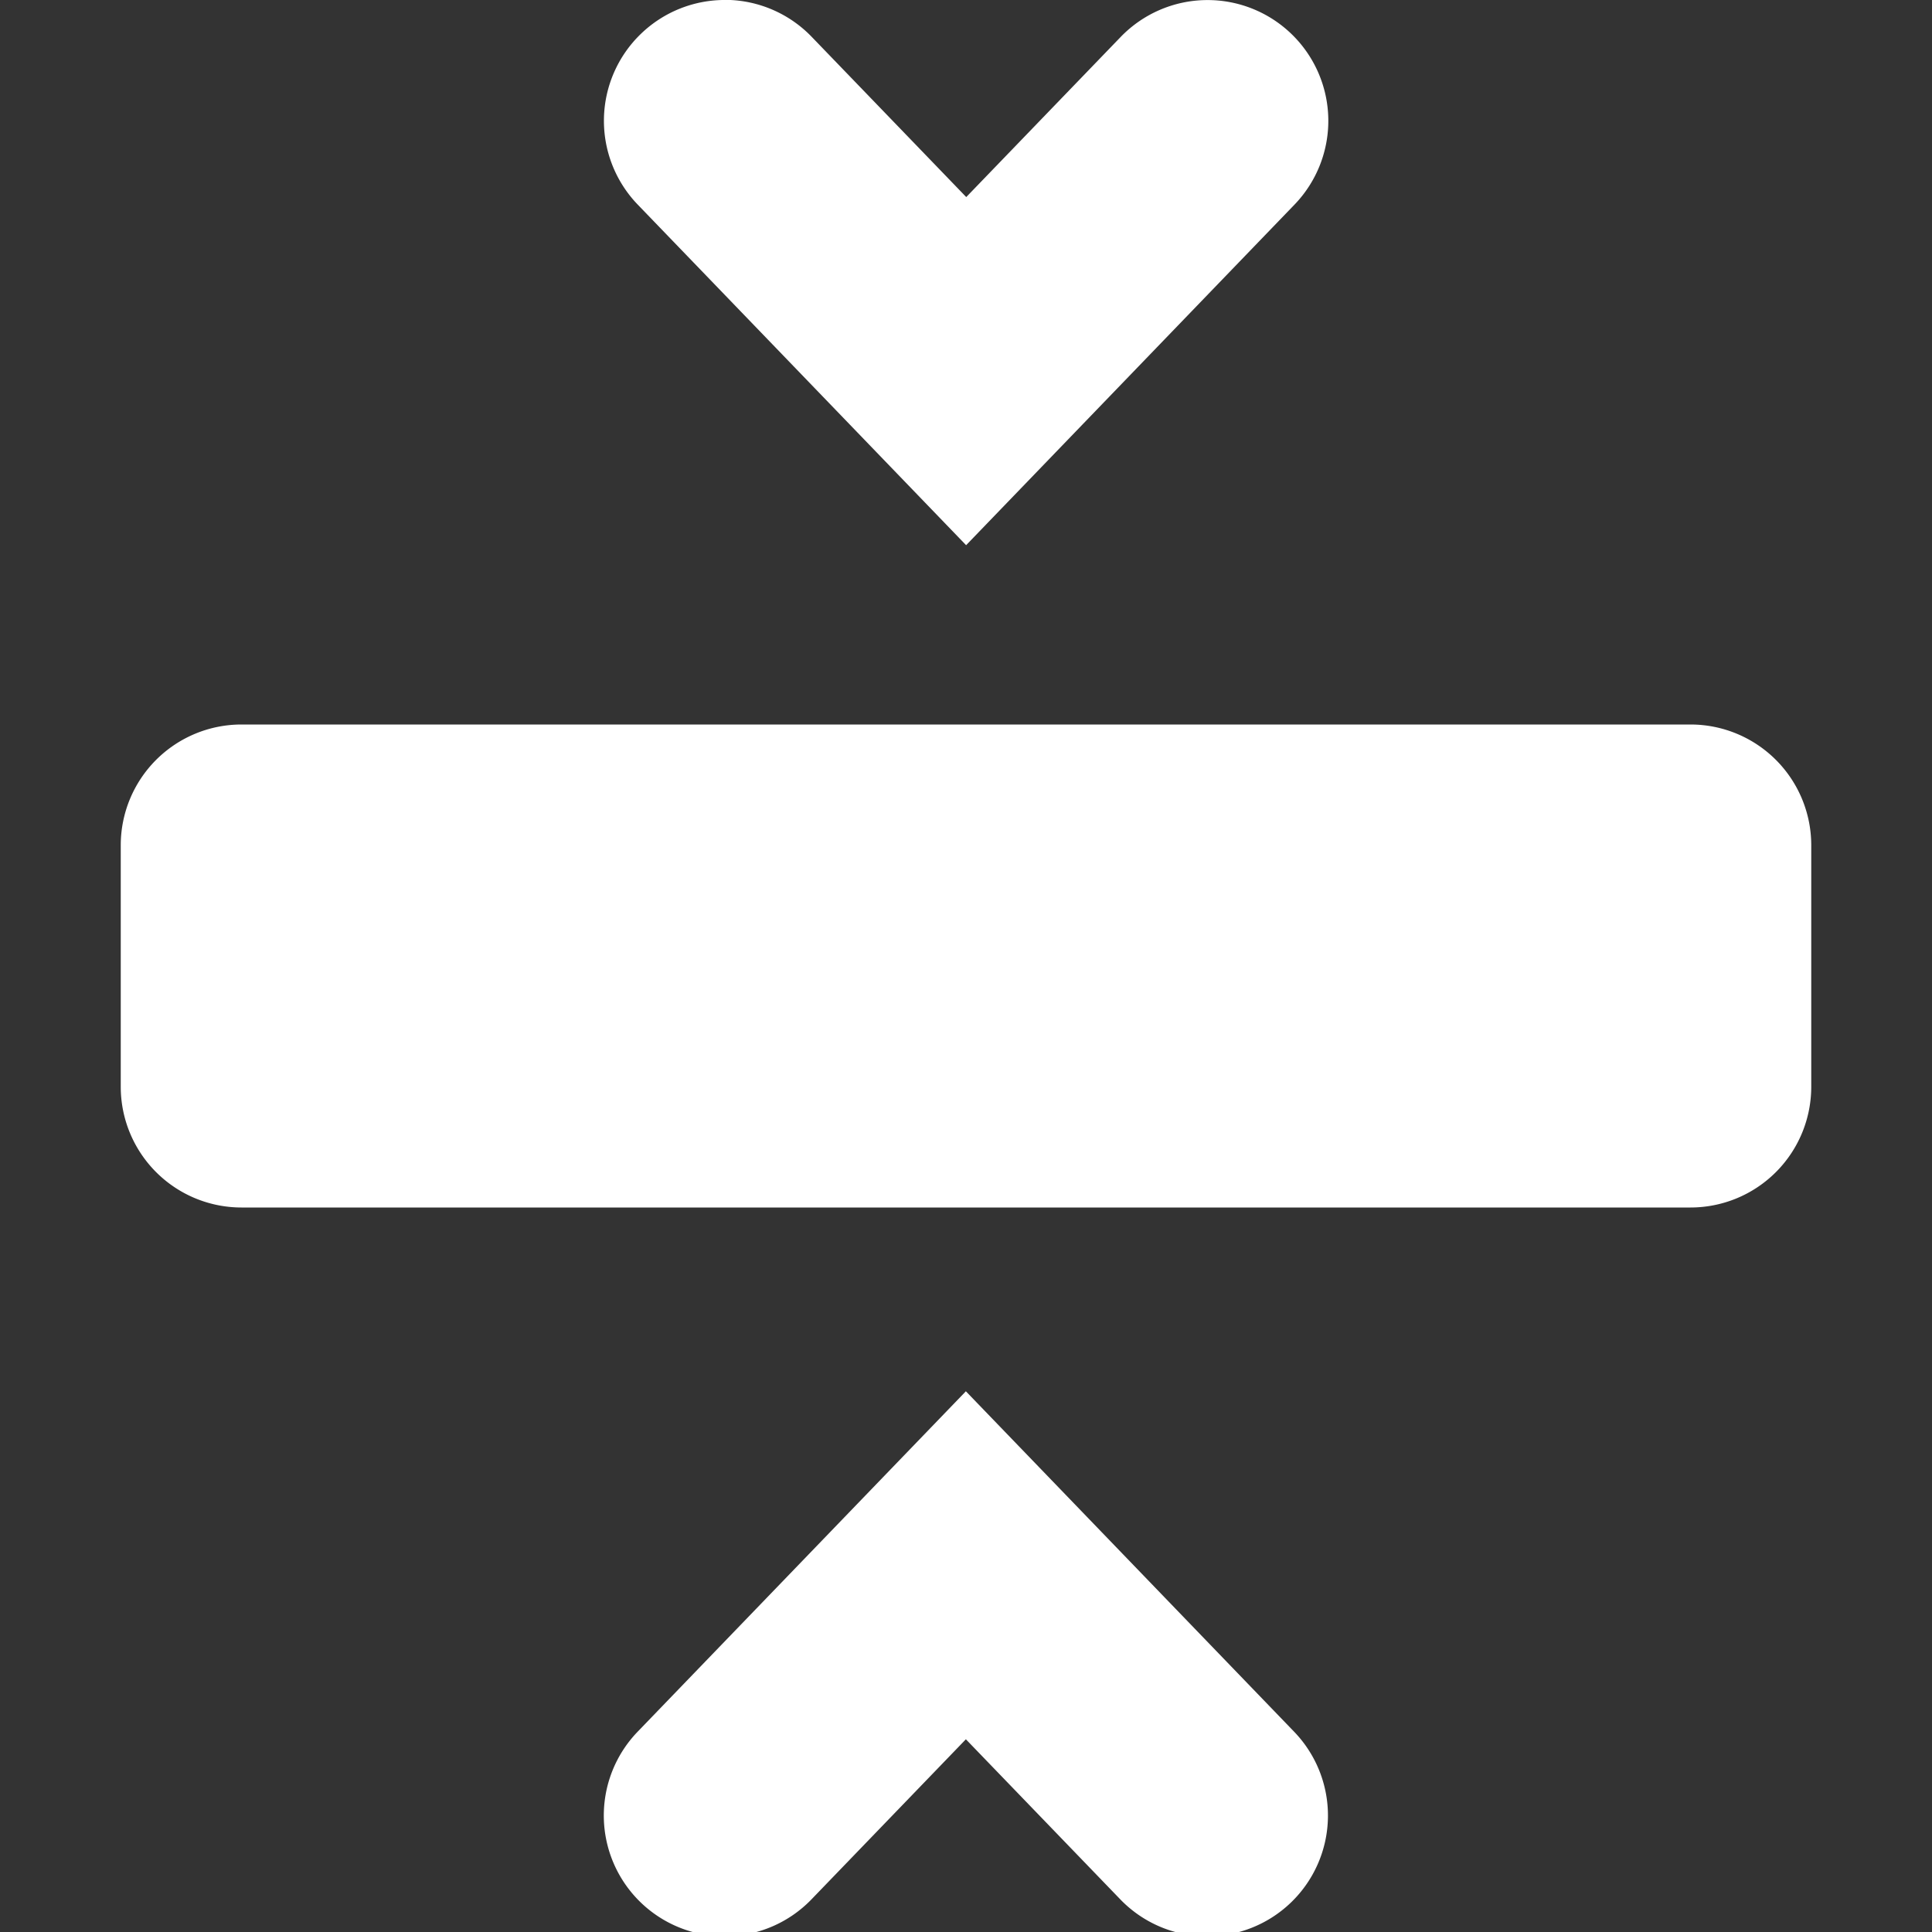 <svg xmlns="http://www.w3.org/2000/svg" width="16" height="16" viewBox="0 0 16 16" fill="#ffffff">
    <rect x="0" y="0" width="16" height="16" fill="#333333" stroke="none"/>
    <path
        d="m6.018 0a1 1 0 0 0-0.711 0.281 1 1 0 0 0-0.027 1.412l2.721 2.822 2.721-2.822a1 1 0 0 0-0.027-1.412 1 1 0 0 0-1.414 0.025l-1.279 1.326-1.279-1.326a1 1 0 0 0-0.703-0.307zm-4.018 6a1 1 0 0 0-1 1v2a1 1 0 0 0 1 1h12a1 1 0 0 0 1-1v-2a1 1 0 0 0-1-1h-12zm6 5.521-2.721 2.822a1 1 0 0 0 0.027 1.412 1 1 0 0 0 1.414-0.025l1.279-1.326 1.279 1.326a1 1 0 0 0 1.414 0.025 1 1 0 0 0 0.027-1.412l-2.721-2.822z" />
</svg>
